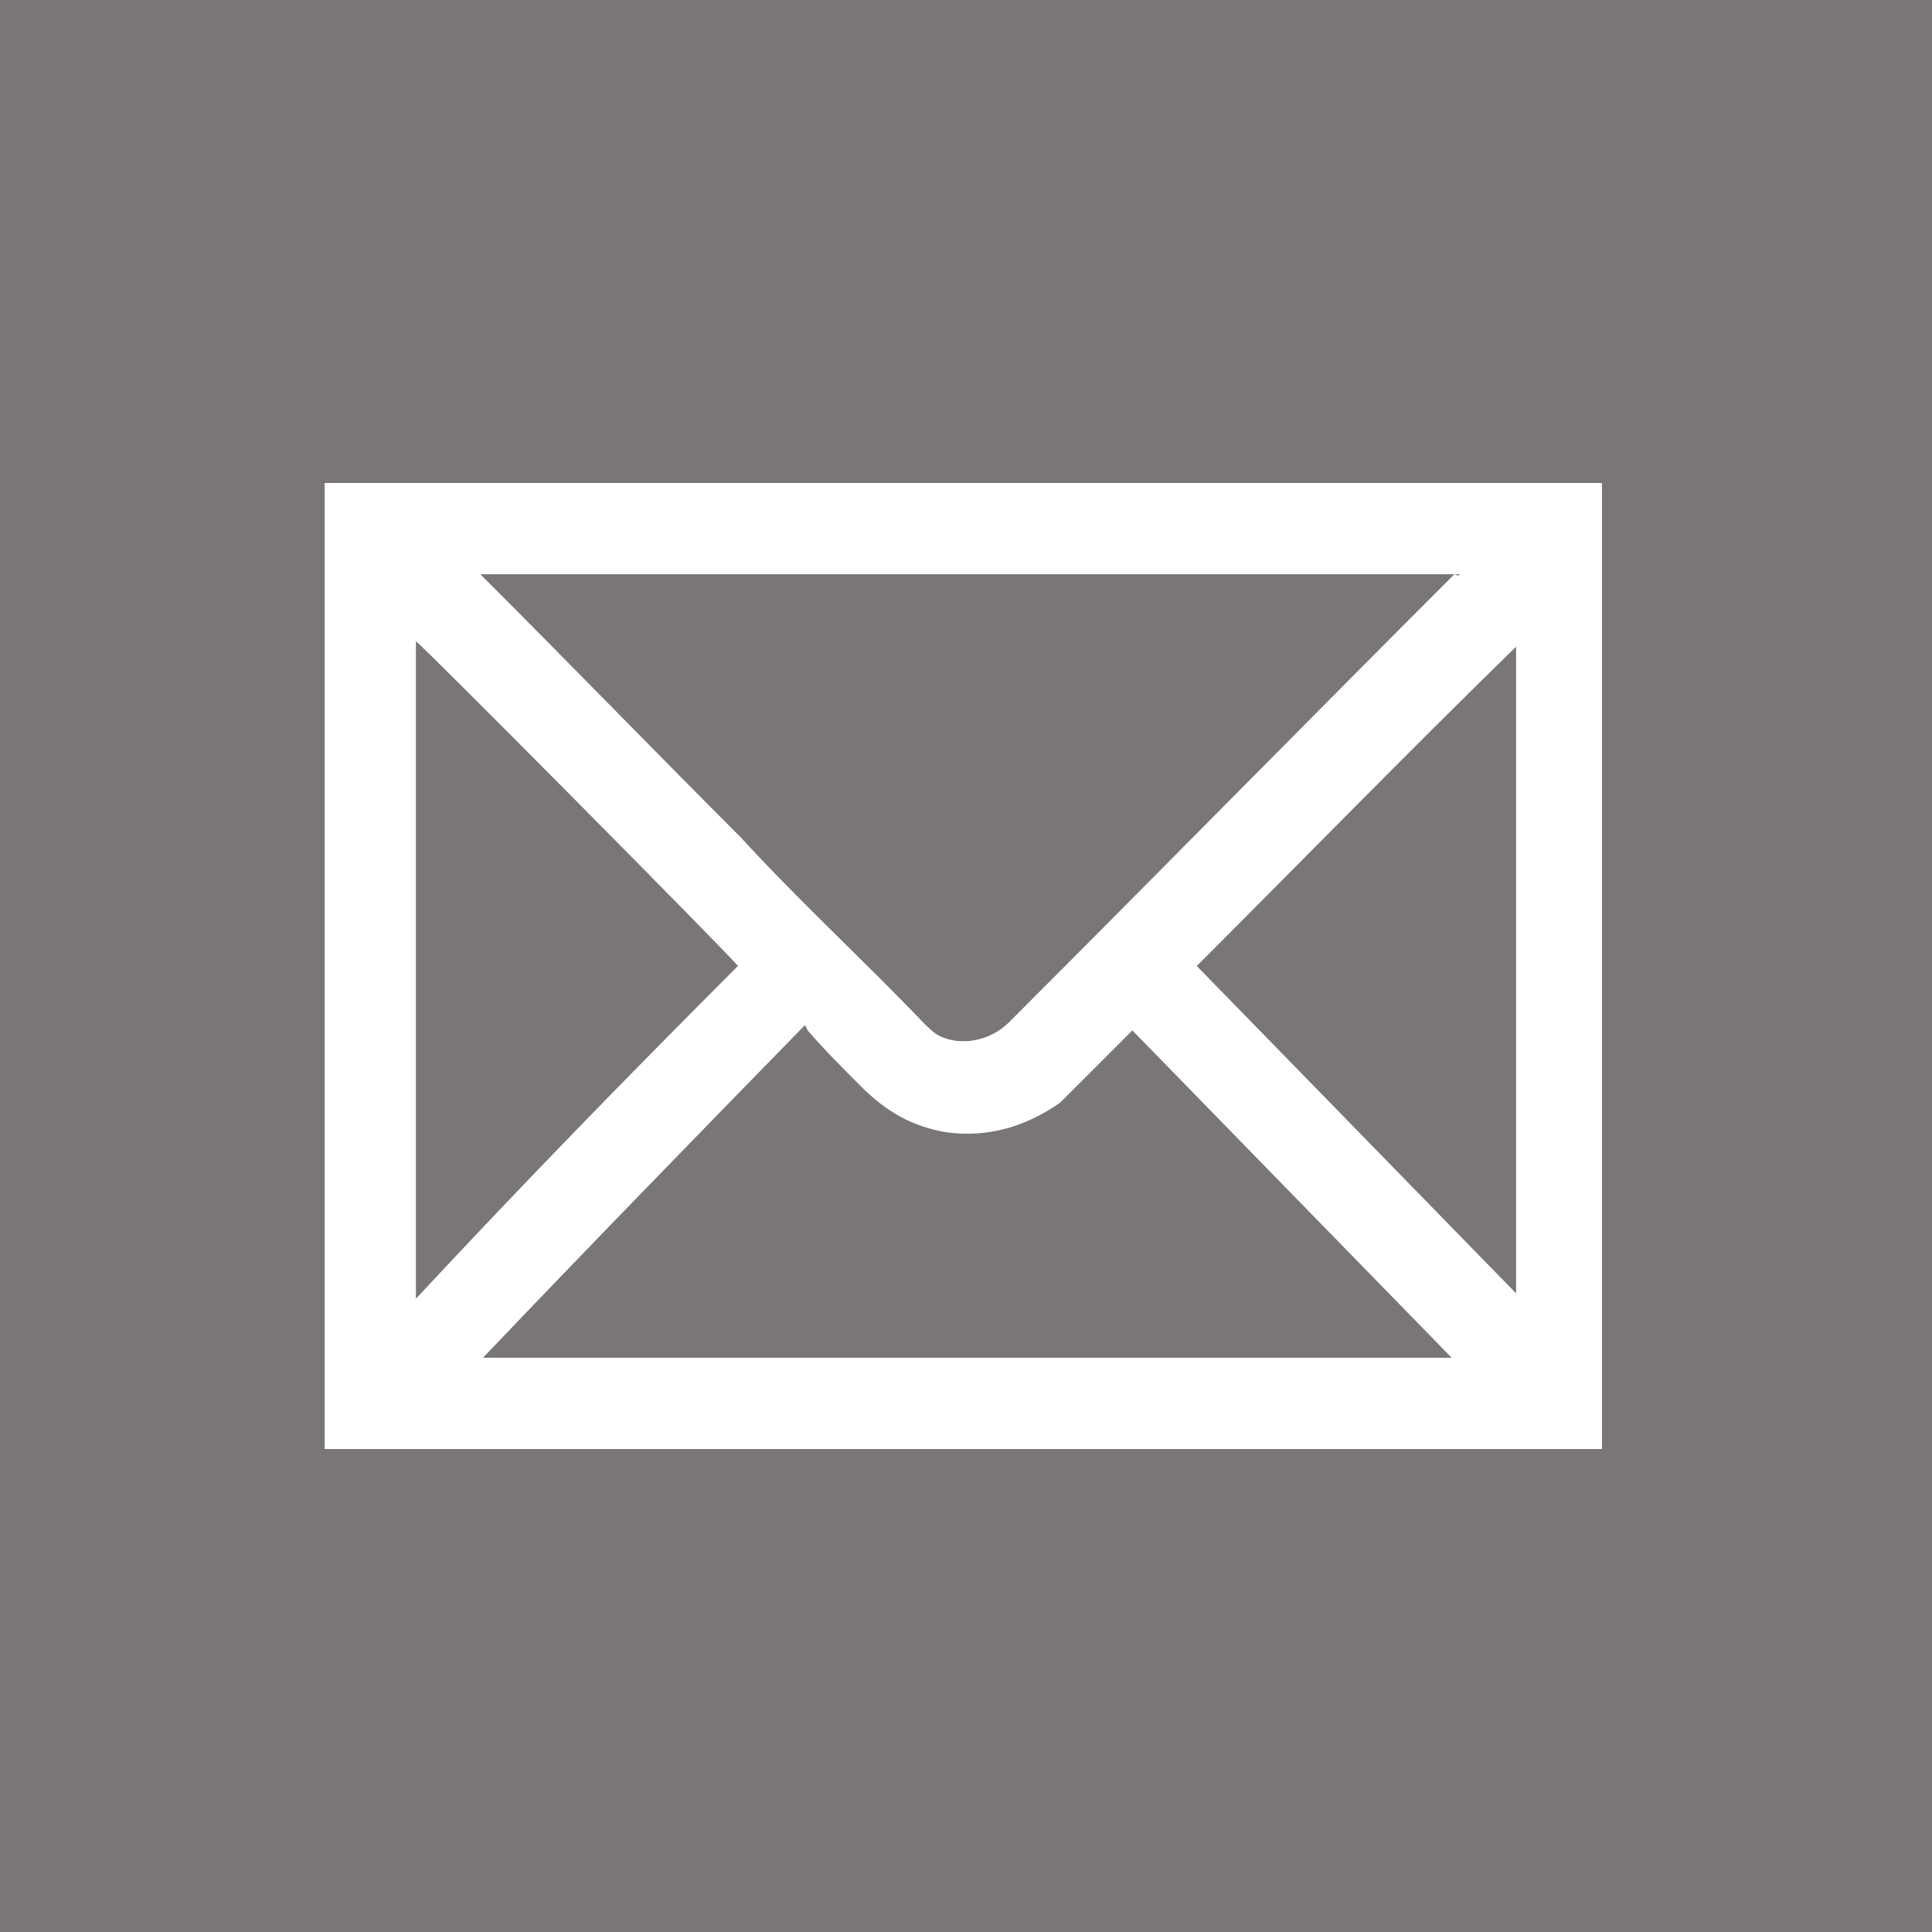 <?xml version="1.0" encoding="utf-8"?>
<!-- Generator: Adobe Illustrator 19.1.0, SVG Export Plug-In . SVG Version: 6.00 Build 0)  -->
<svg version="1.1" id="Layer_1" xmlns="http://www.w3.org/2000/svg" xmlns:xlink="http://www.w3.org/1999/xlink" x="0px" y="0px"
	 viewBox="0 0 72 72" style="enable-background:new 0 0 72 72;" xml:space="preserve">
<style type="text/css">
	.st0{fill:#7A7676;}
	.st1{fill:#FFFFFF;}
</style>
<rect x="-0.1" class="st0" width="72.1" height="72"/>
<g id="MUODtZ.tif">
	<g>
		<path class="st1" d="M12.1,54c0-12,0-24,0-36c15.9,0,31.8,0,47.6,0c0,12,0,24,0,36C43.9,54,28,54,12.1,54z M54.4,21.4L54.4,21.4
			c-0.1,0-0.1,0-0.1,0c-12.1,0-24.2,0-36.4,0l0,0l0,0c0.1,0.1,0.1,0.1,0.2,0.2c3.2,3.2,6.4,6.5,9.5,9.6c2.2,2.4,4.6,4.6,6.8,6.9
			c0.2,0.2,0.4,0.4,0.6,0.5c0.8,0.4,1.9,0.2,2.6-0.5c5.5-5.5,11.1-11.2,16.6-16.7C54.4,21.5,54.4,21.4,54.4,21.4z M54.1,50.6
			c-0.2-0.2-11.8-12.1-11.9-12.2l-0.1,0.1c-0.7,0.7-1.4,1.4-2.1,2.1c-0.1,0.1-0.4,0.4-0.5,0.5c-1.3,0.9-2.7,1.3-4.2,1.1
			C34,42,33,41.4,32.1,40.5c-0.7-0.7-1.4-1.4-2-2.1L30,38.2c-4,4.1-8,8.2-12,12.4C30,50.6,42,50.6,54.1,50.6z M27.5,36
			c-0.1-0.2-11.9-12.1-12-12.1c0,8.1,0,16.2,0,24.5C19.5,44.1,23.5,40,27.5,36z M44.6,36c4,4.1,7.9,8.1,11.9,12.2c0-0.2,0-24,0-24.1
			C52.5,28,48.6,32,44.6,36z"/>
	</g>
</g>
</svg>

